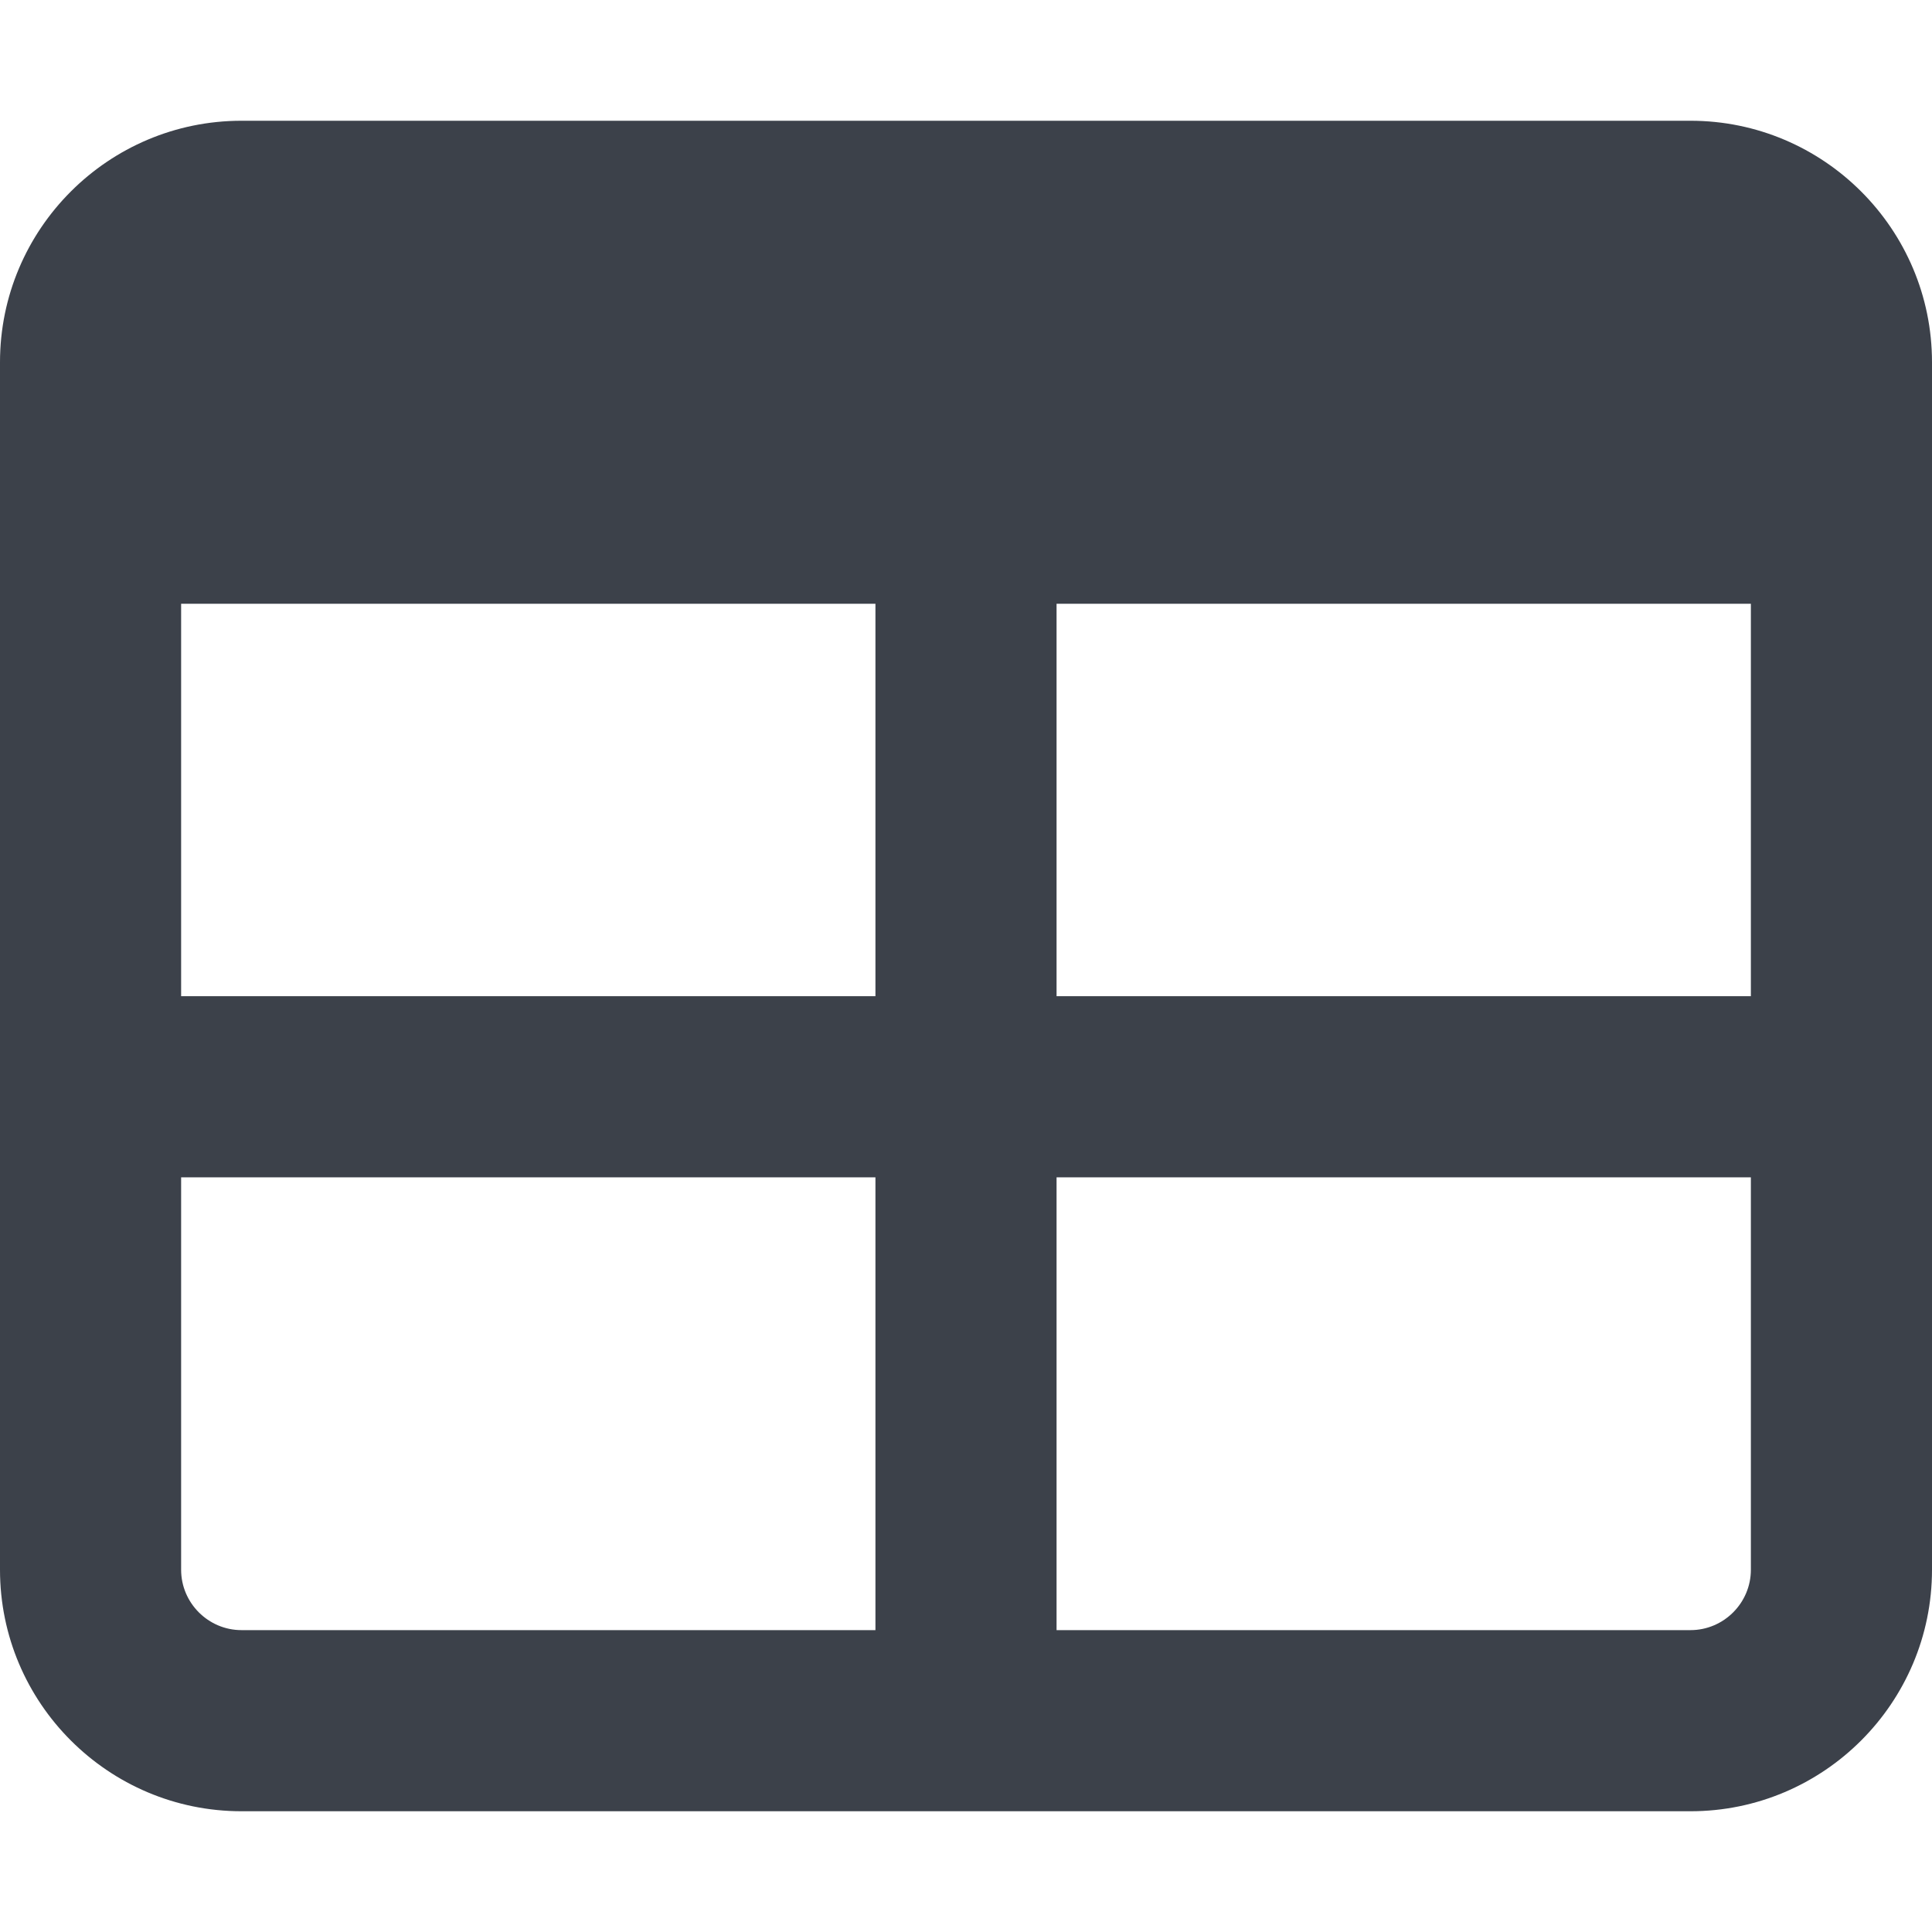 <svg xmlns="http://www.w3.org/2000/svg" viewBox="0 0 512 512" fill="#3c414a"><!--! Font Awesome Pro 6.3.0 by @fontawesome - https://fontawesome.com License - https://fontawesome.com/license (Commercial License) Copyright 2023 Fonticons, Inc. --><path d="M48 264V160H232V264H48zm0 48H232V432H64c-8.8 0-16-7.2-16-16V312zM280 432V312H464V416c0 8.8-7.2 16-16 16H280zM464 264H280V160H464V264zM64 32C28.7 32 0 60.7 0 96V416c0 35.3 28.7 64 64 64H448c35.3 0 64-28.7 64-64V96c0-35.3-28.7-64-64-64H64z"/></svg>